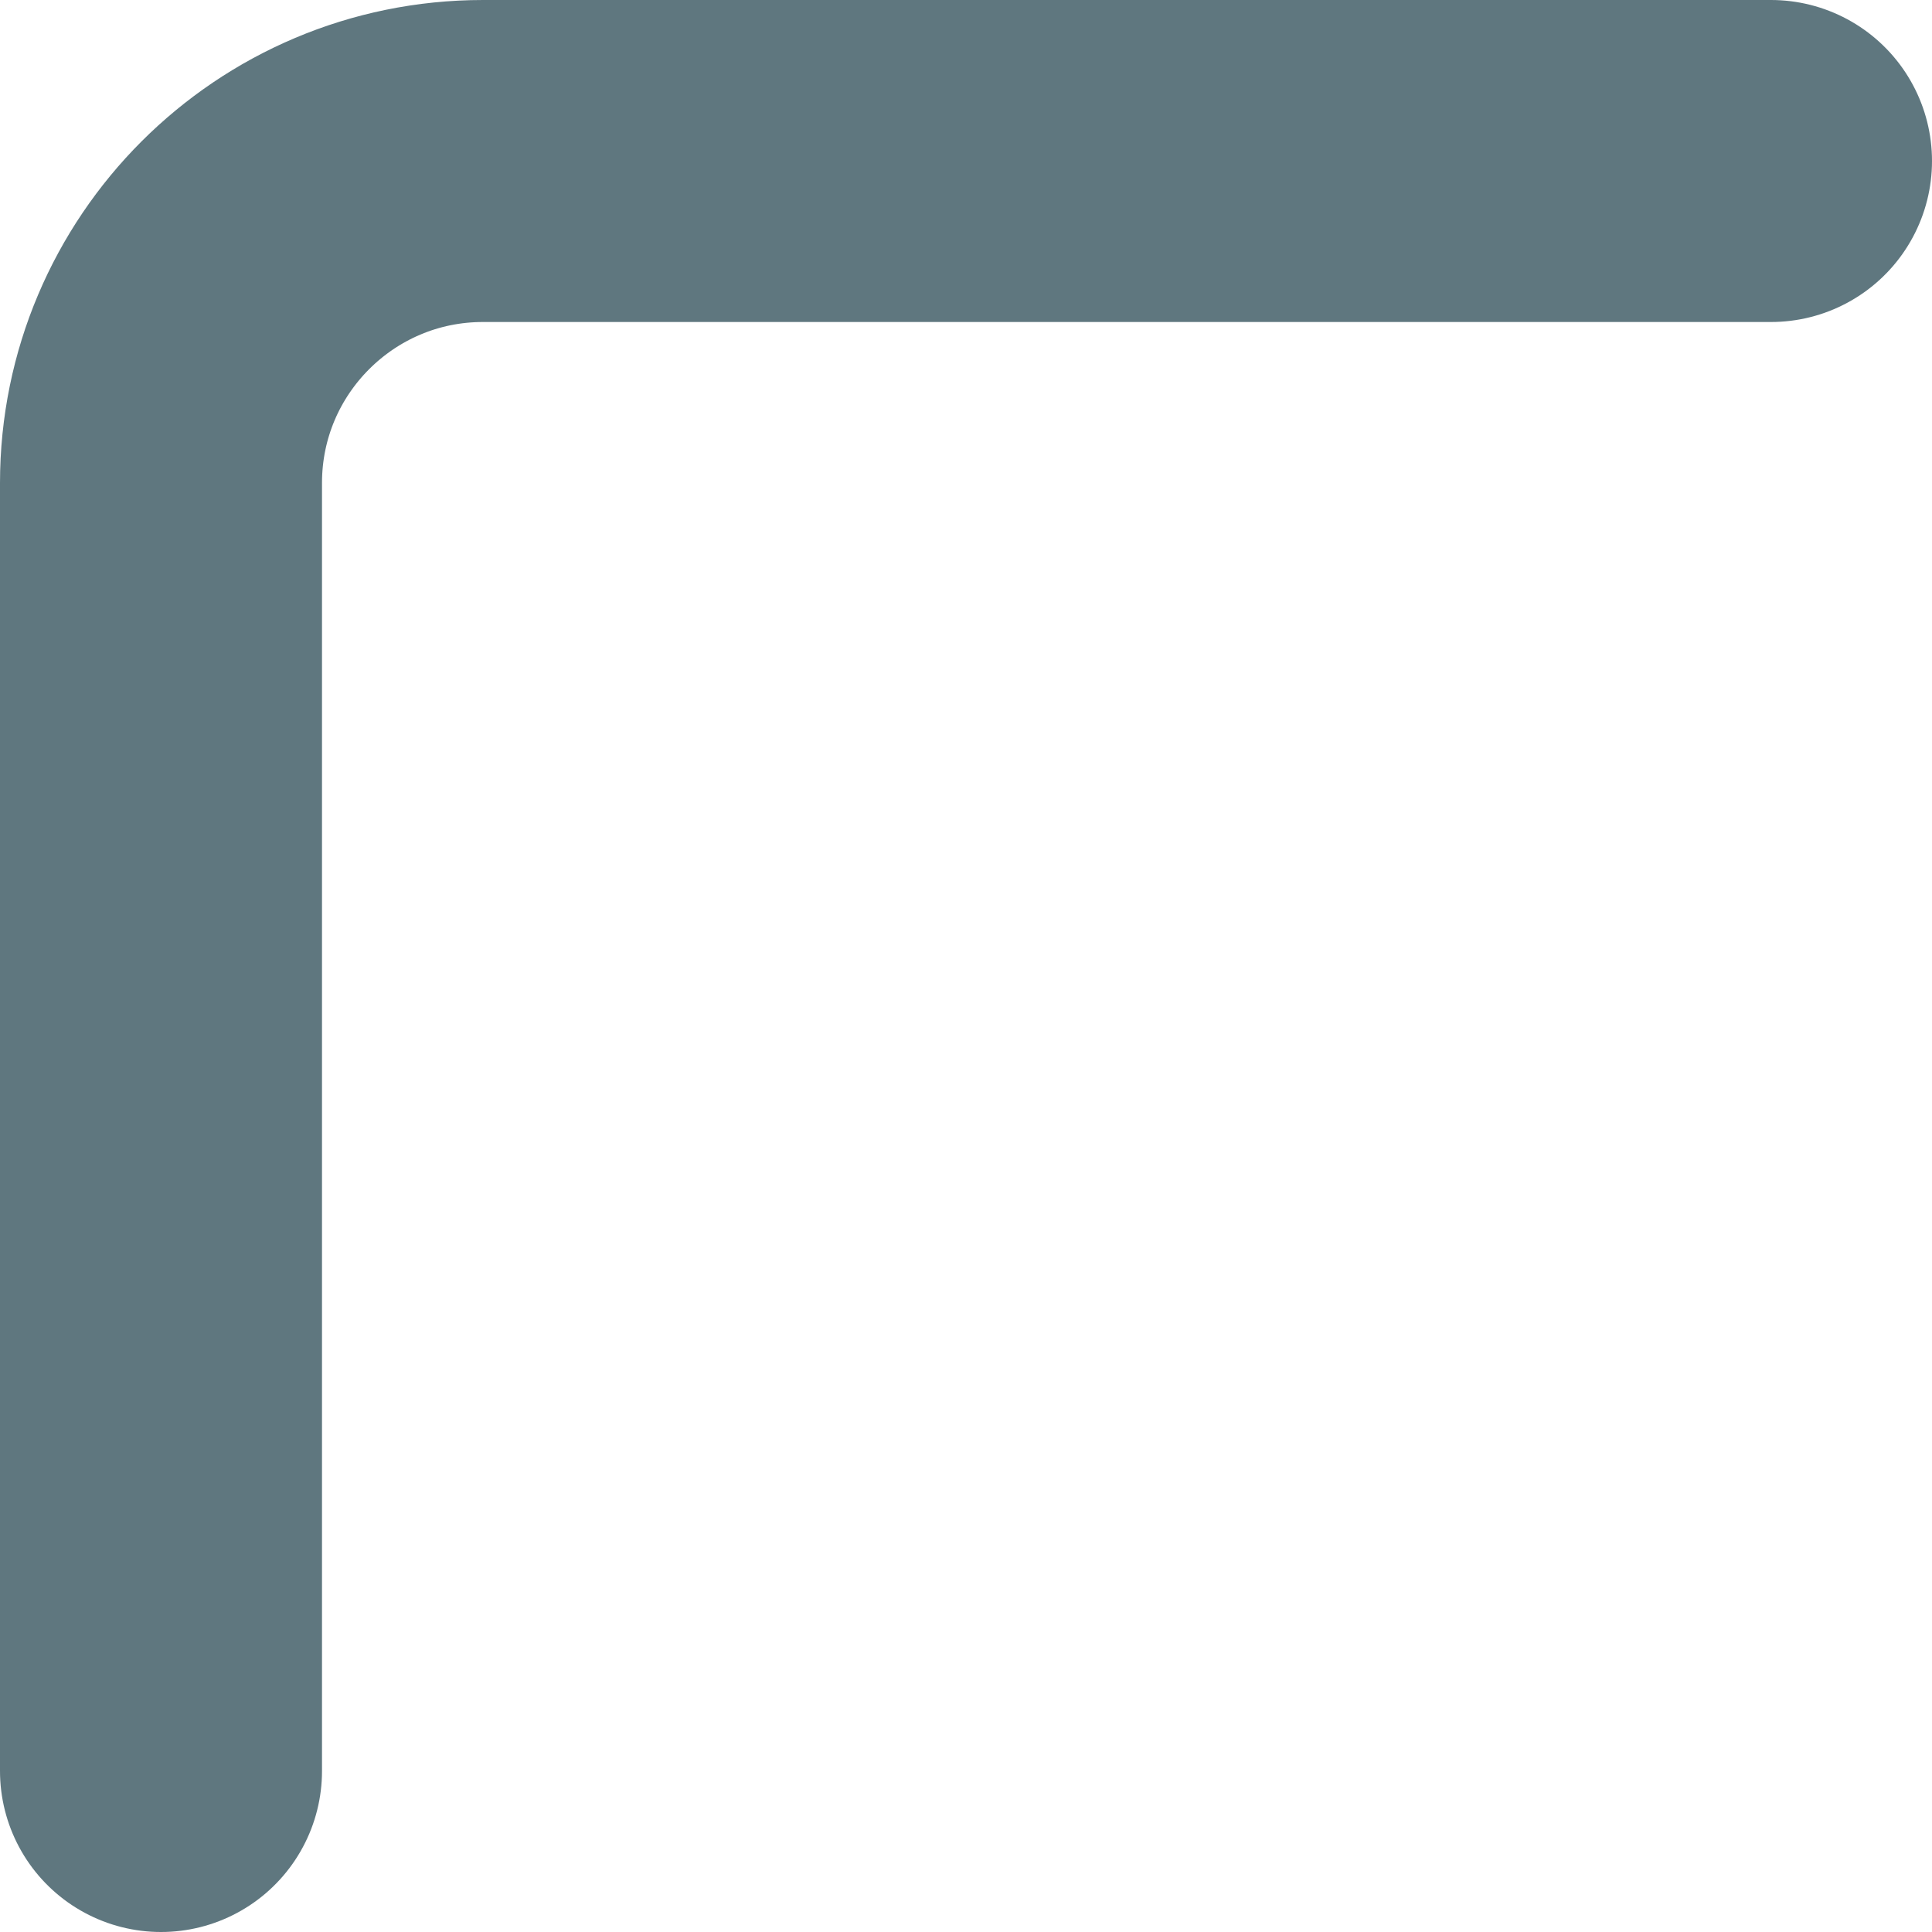     <svg
      width="48"
      height="48"
      viewBox="0 0 48 48"
      fill="none"
      xmlns="http://www.w3.org/2000/svg"
    >
      <path
        d="M44 4H12C7.582 4 4 7.582 4 12V44"
        stroke="#5f777f"
        stroke-width="8"
        stroke-linecap="round"
      />
    </svg>